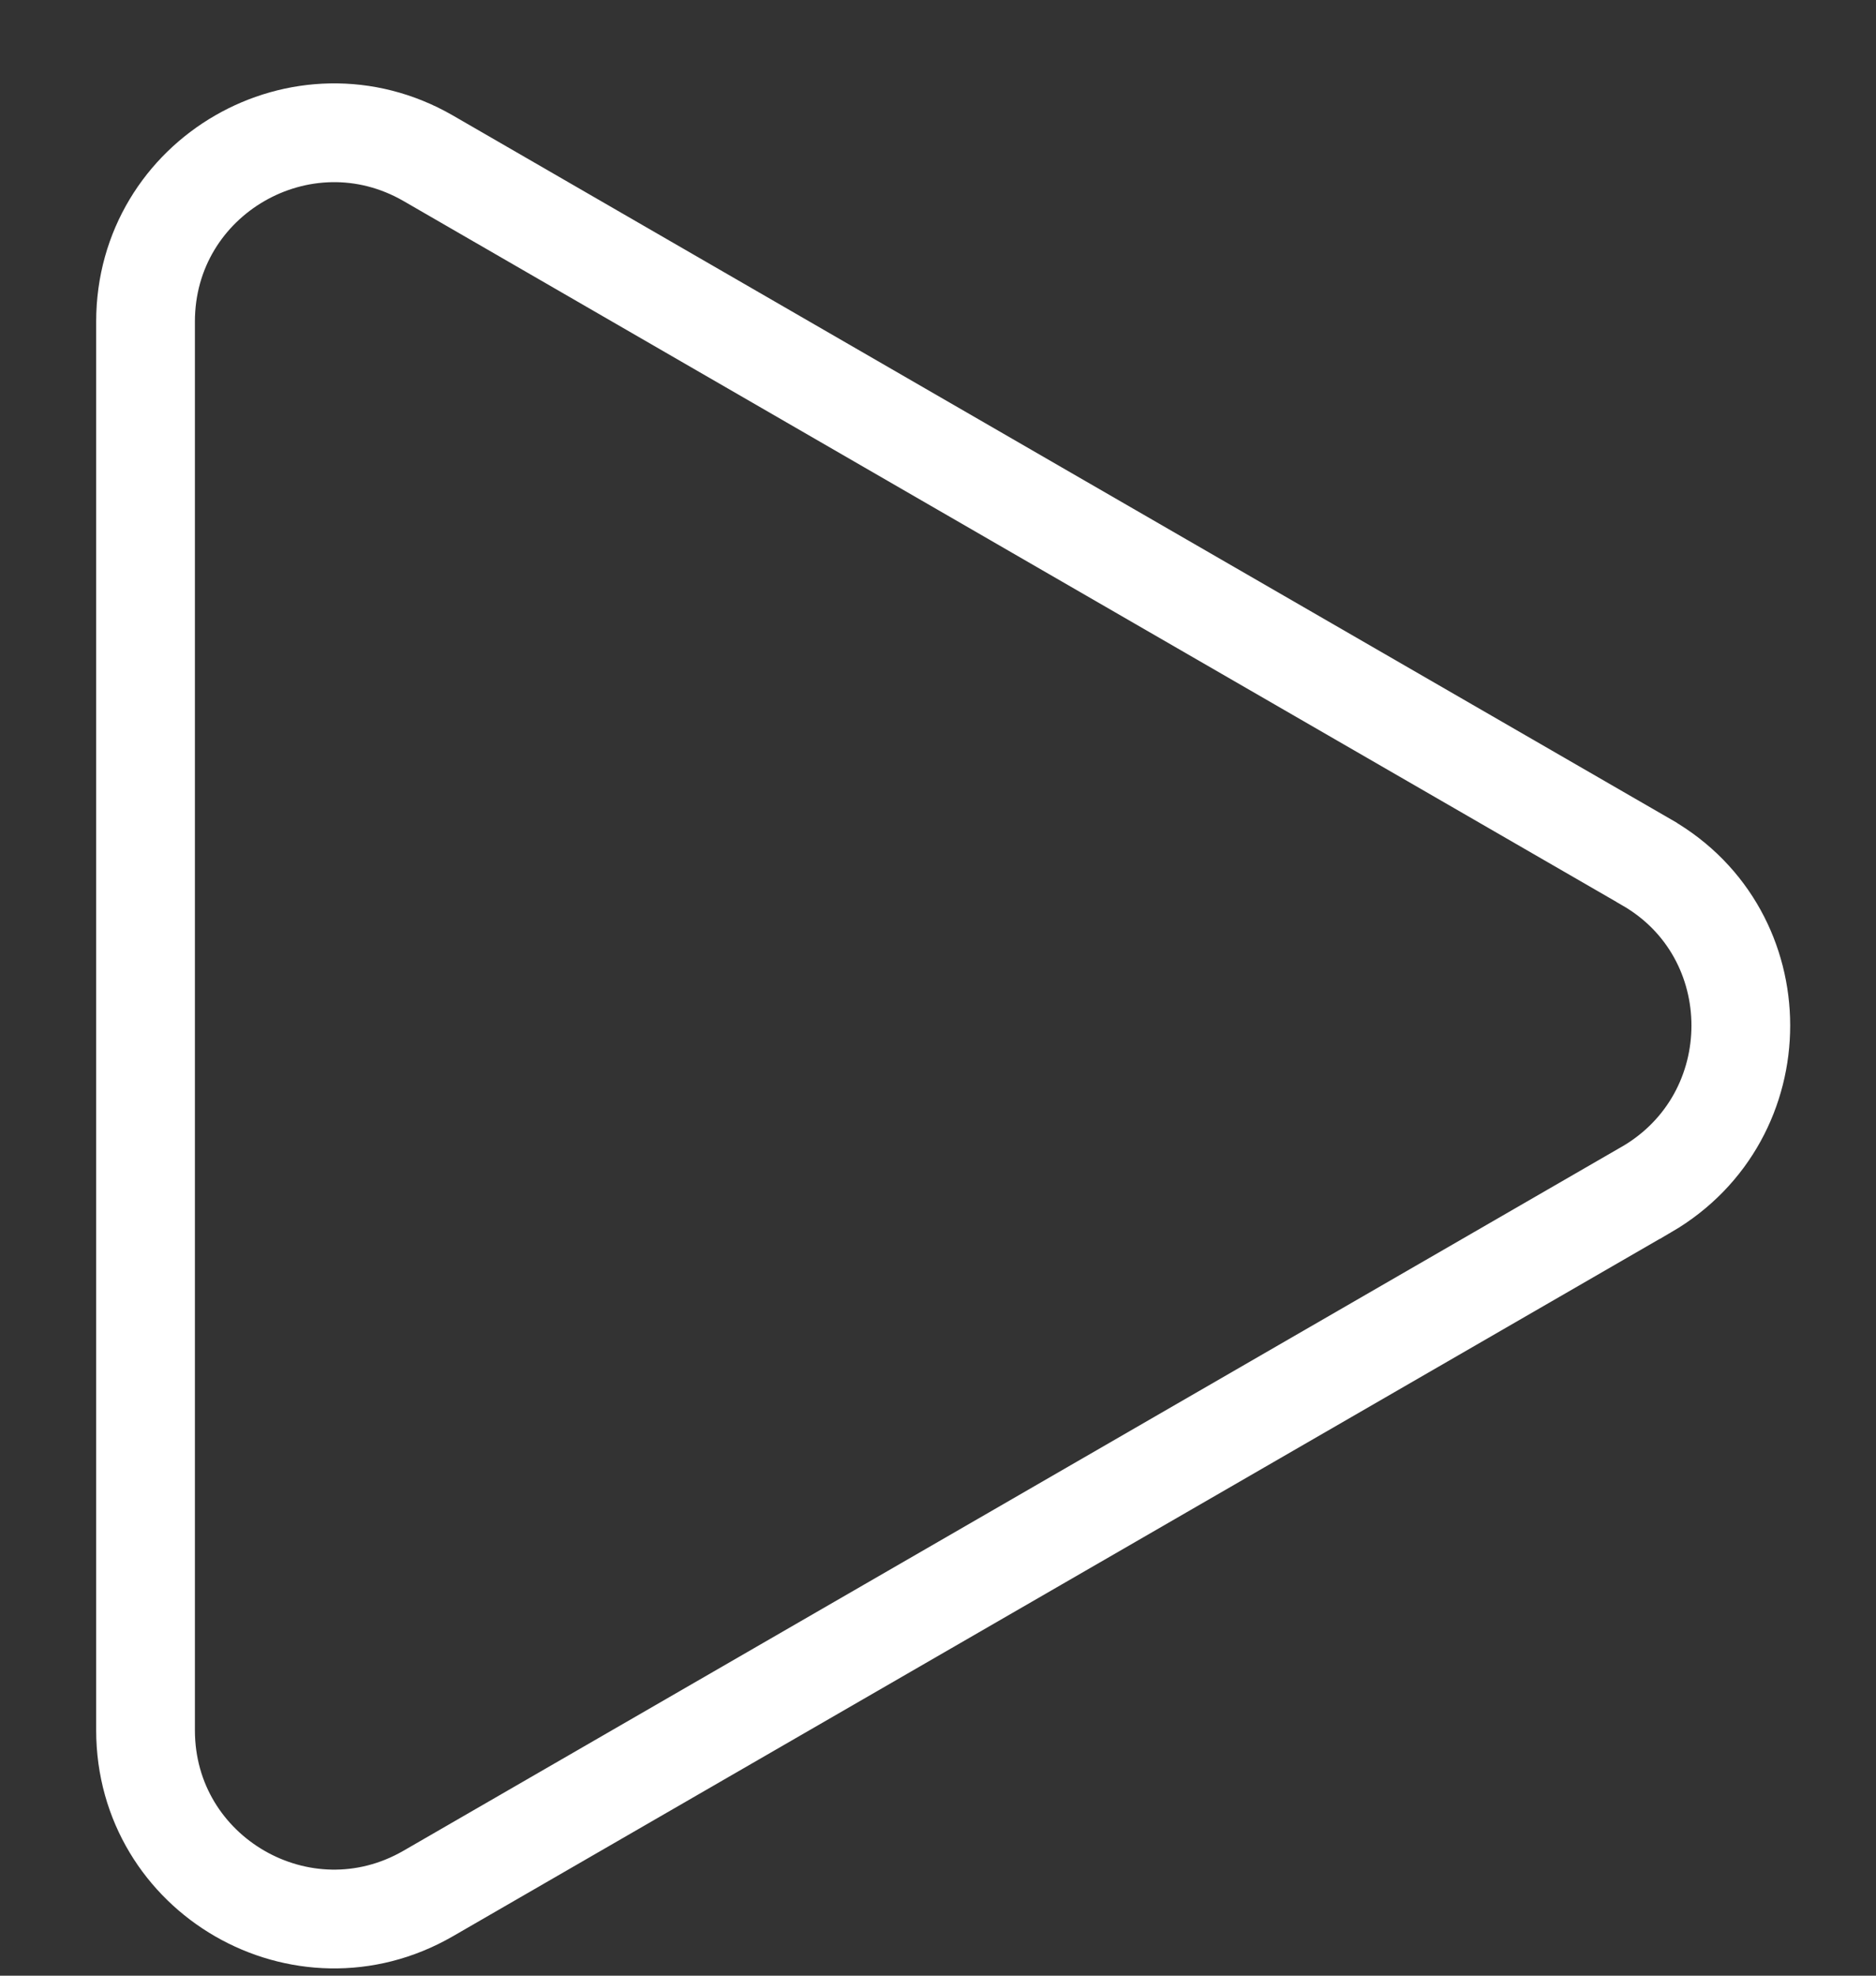 <svg width="19" height="20" viewBox="0 0 19 20" fill="none" xmlns="http://www.w3.org/2000/svg">
<rect x="0" y="0" width="19" height="20" fill="#333333" stroke="none"/>
<path d="M16.678 8.73L16.679 8.731C17.946 9.46 17.951 11.298 16.677 12.041C16.677 12.041 16.677 12.041 16.676 12.041L10.506 15.605L4.335 19.169C3.064 19.901 1.474 18.986 1.474 17.515V10.397V10.374V3.256C1.474 1.785 3.063 0.87 4.335 1.601C4.335 1.601 4.335 1.601 4.335 1.601L10.506 5.166L16.678 8.73Z" stroke="#FFF"/>
</svg>
